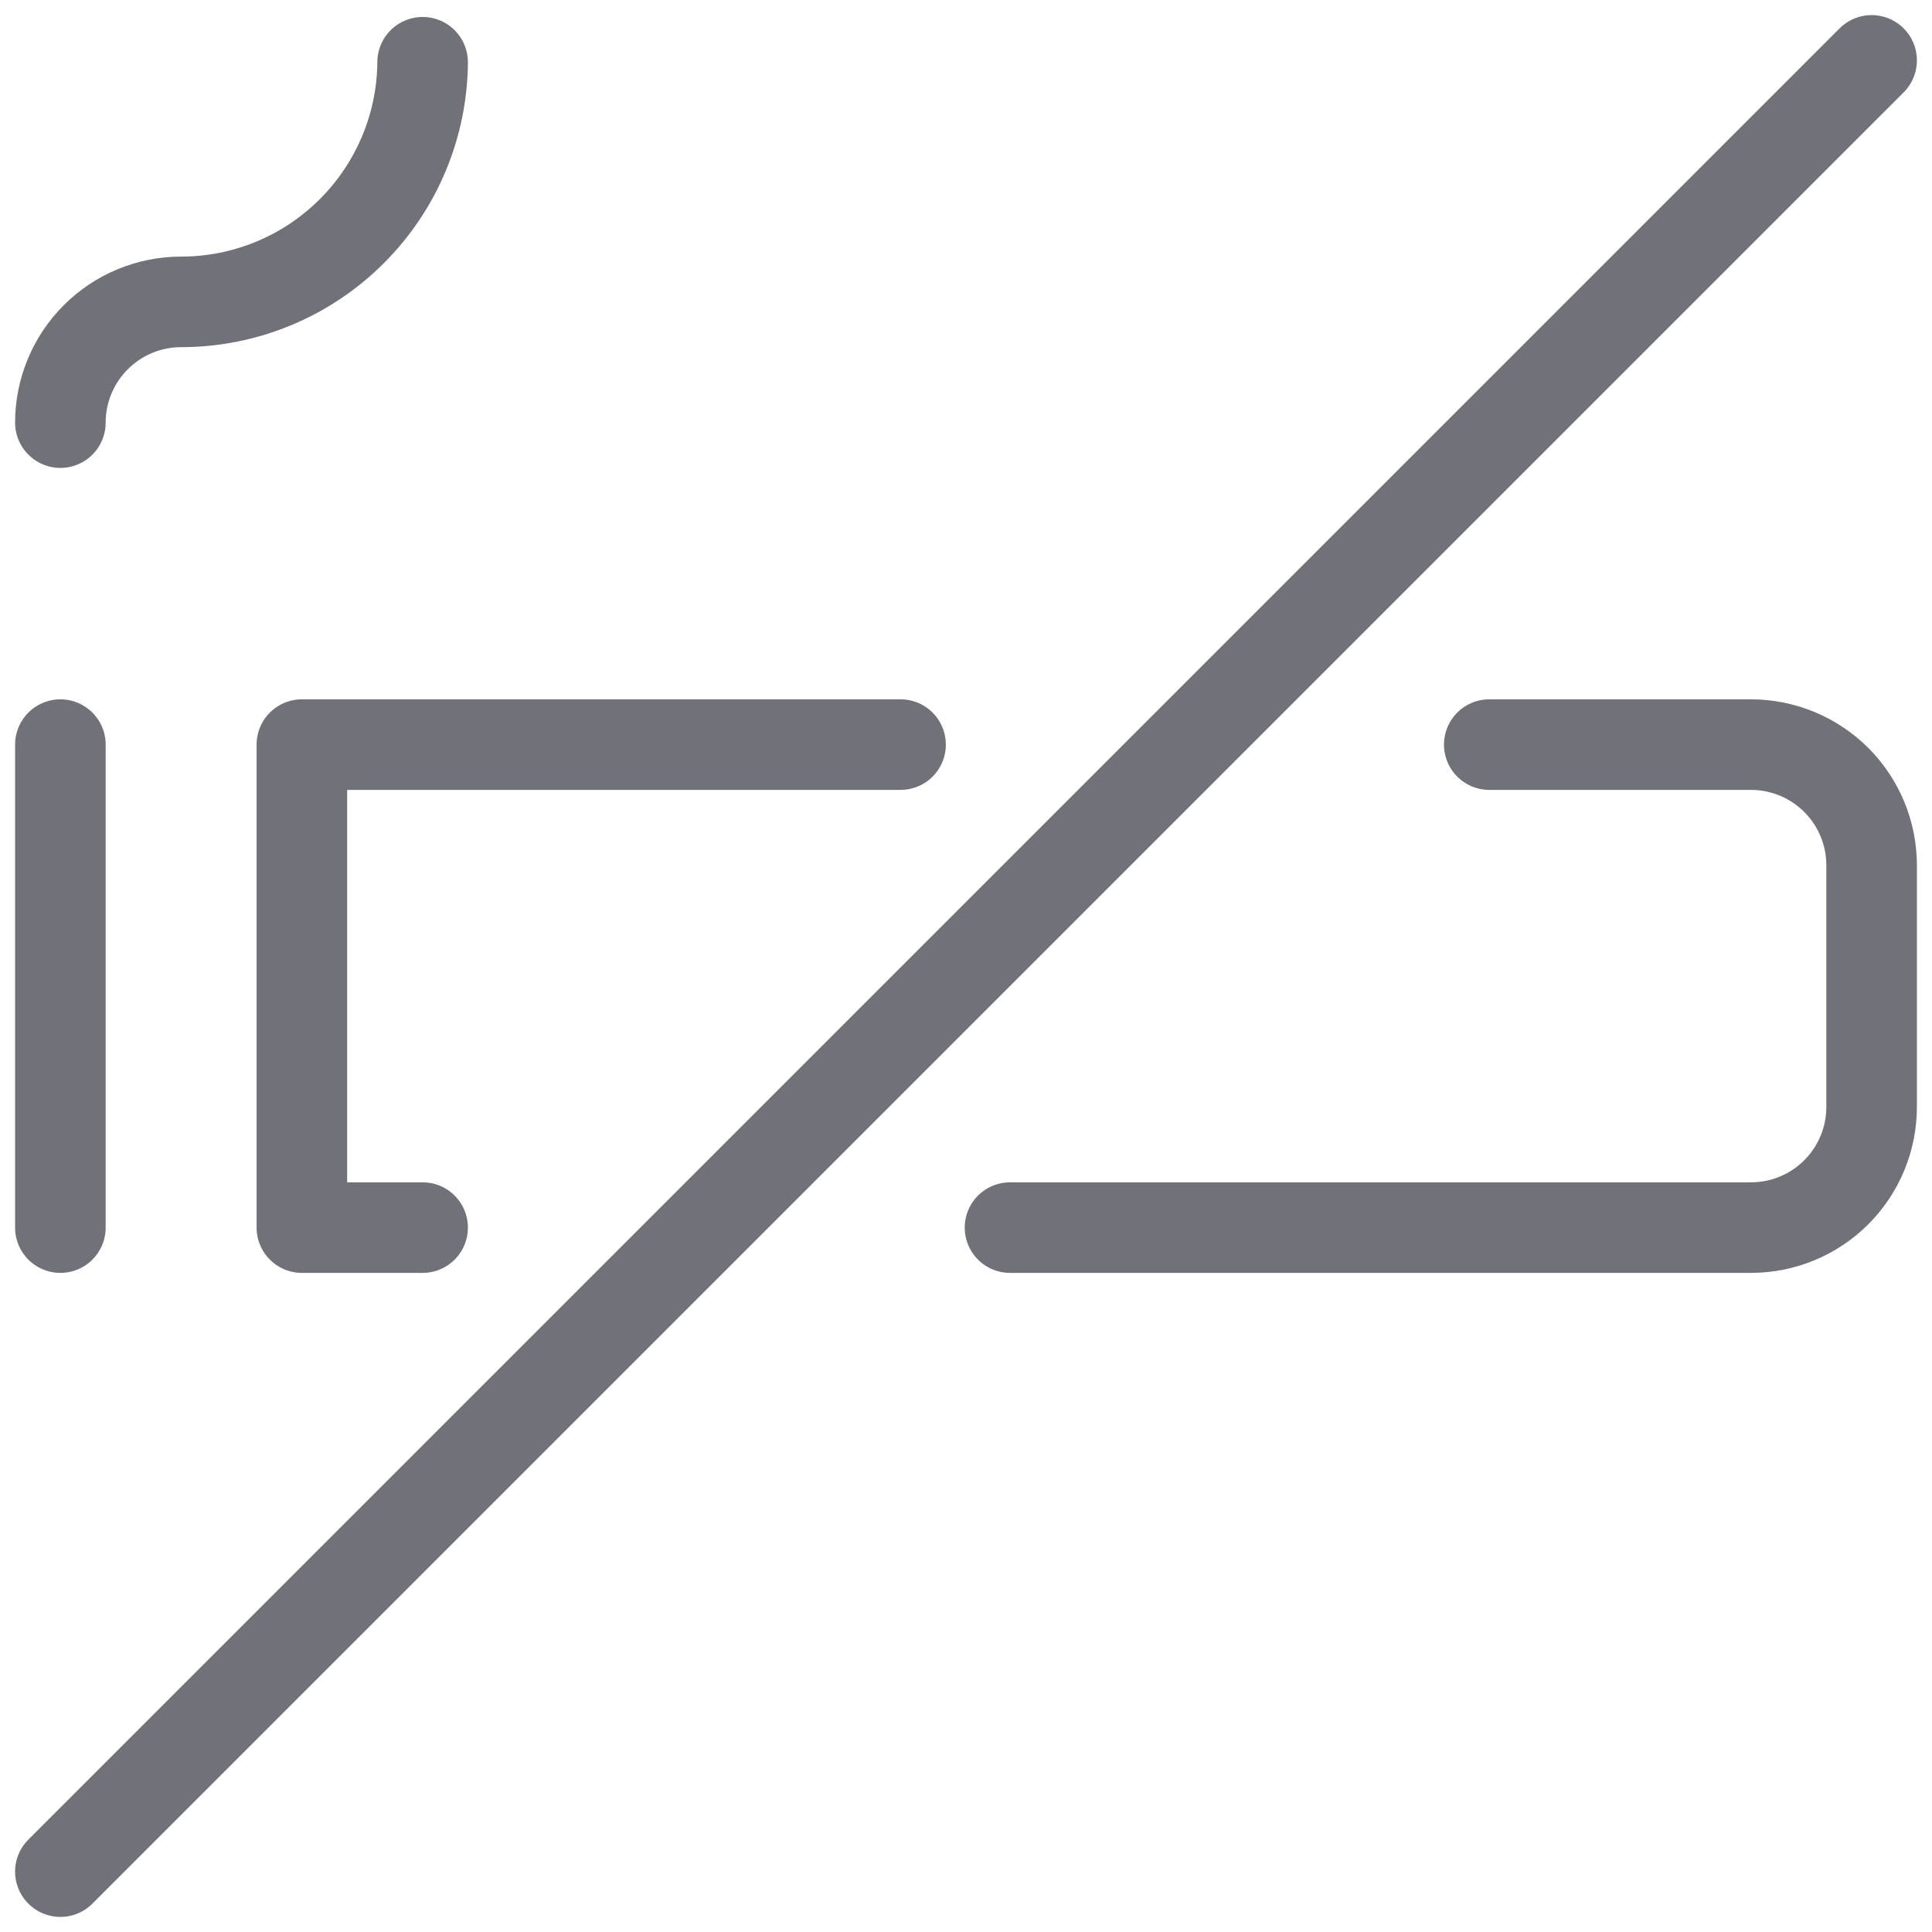 <svg width="32" height="32" viewBox="0 0 32 32" fill="none" xmlns="http://www.w3.org/2000/svg">
<path d="M24.667 12.333H29C29.531 12.333 30.04 12.544 30.415 12.919C30.79 13.294 31 13.803 31 14.333V18.333C31 18.864 30.79 19.372 30.415 19.747C30.04 20.123 29.531 20.333 29 20.333H16.729" stroke="#71717A" stroke-width="1.5" stroke-linecap="round" stroke-linejoin="round"/>
<path d="M7 20.333H5V12.333H14.916" stroke="#71717A" stroke-width="1.5" stroke-linecap="round" stroke-linejoin="round"/>
<path d="M1 12.333V20.333" stroke="#71717A" stroke-width="1.5" stroke-linecap="round" stroke-linejoin="round"/>
<path d="M1 31L31 1" stroke="#71717A" stroke-width="1.5" stroke-linecap="round" stroke-linejoin="round"/>
<path d="M1 7C1 6.47 1.211 5.961 1.586 5.586C1.961 5.211 2.47 5 3 5C4.061 5 5.078 4.579 5.828 3.828C6.571 3.086 6.992 2.081 7 1.031" stroke="#71717A" stroke-width="1.5" stroke-linecap="round" stroke-linejoin="round"/>
</svg>
